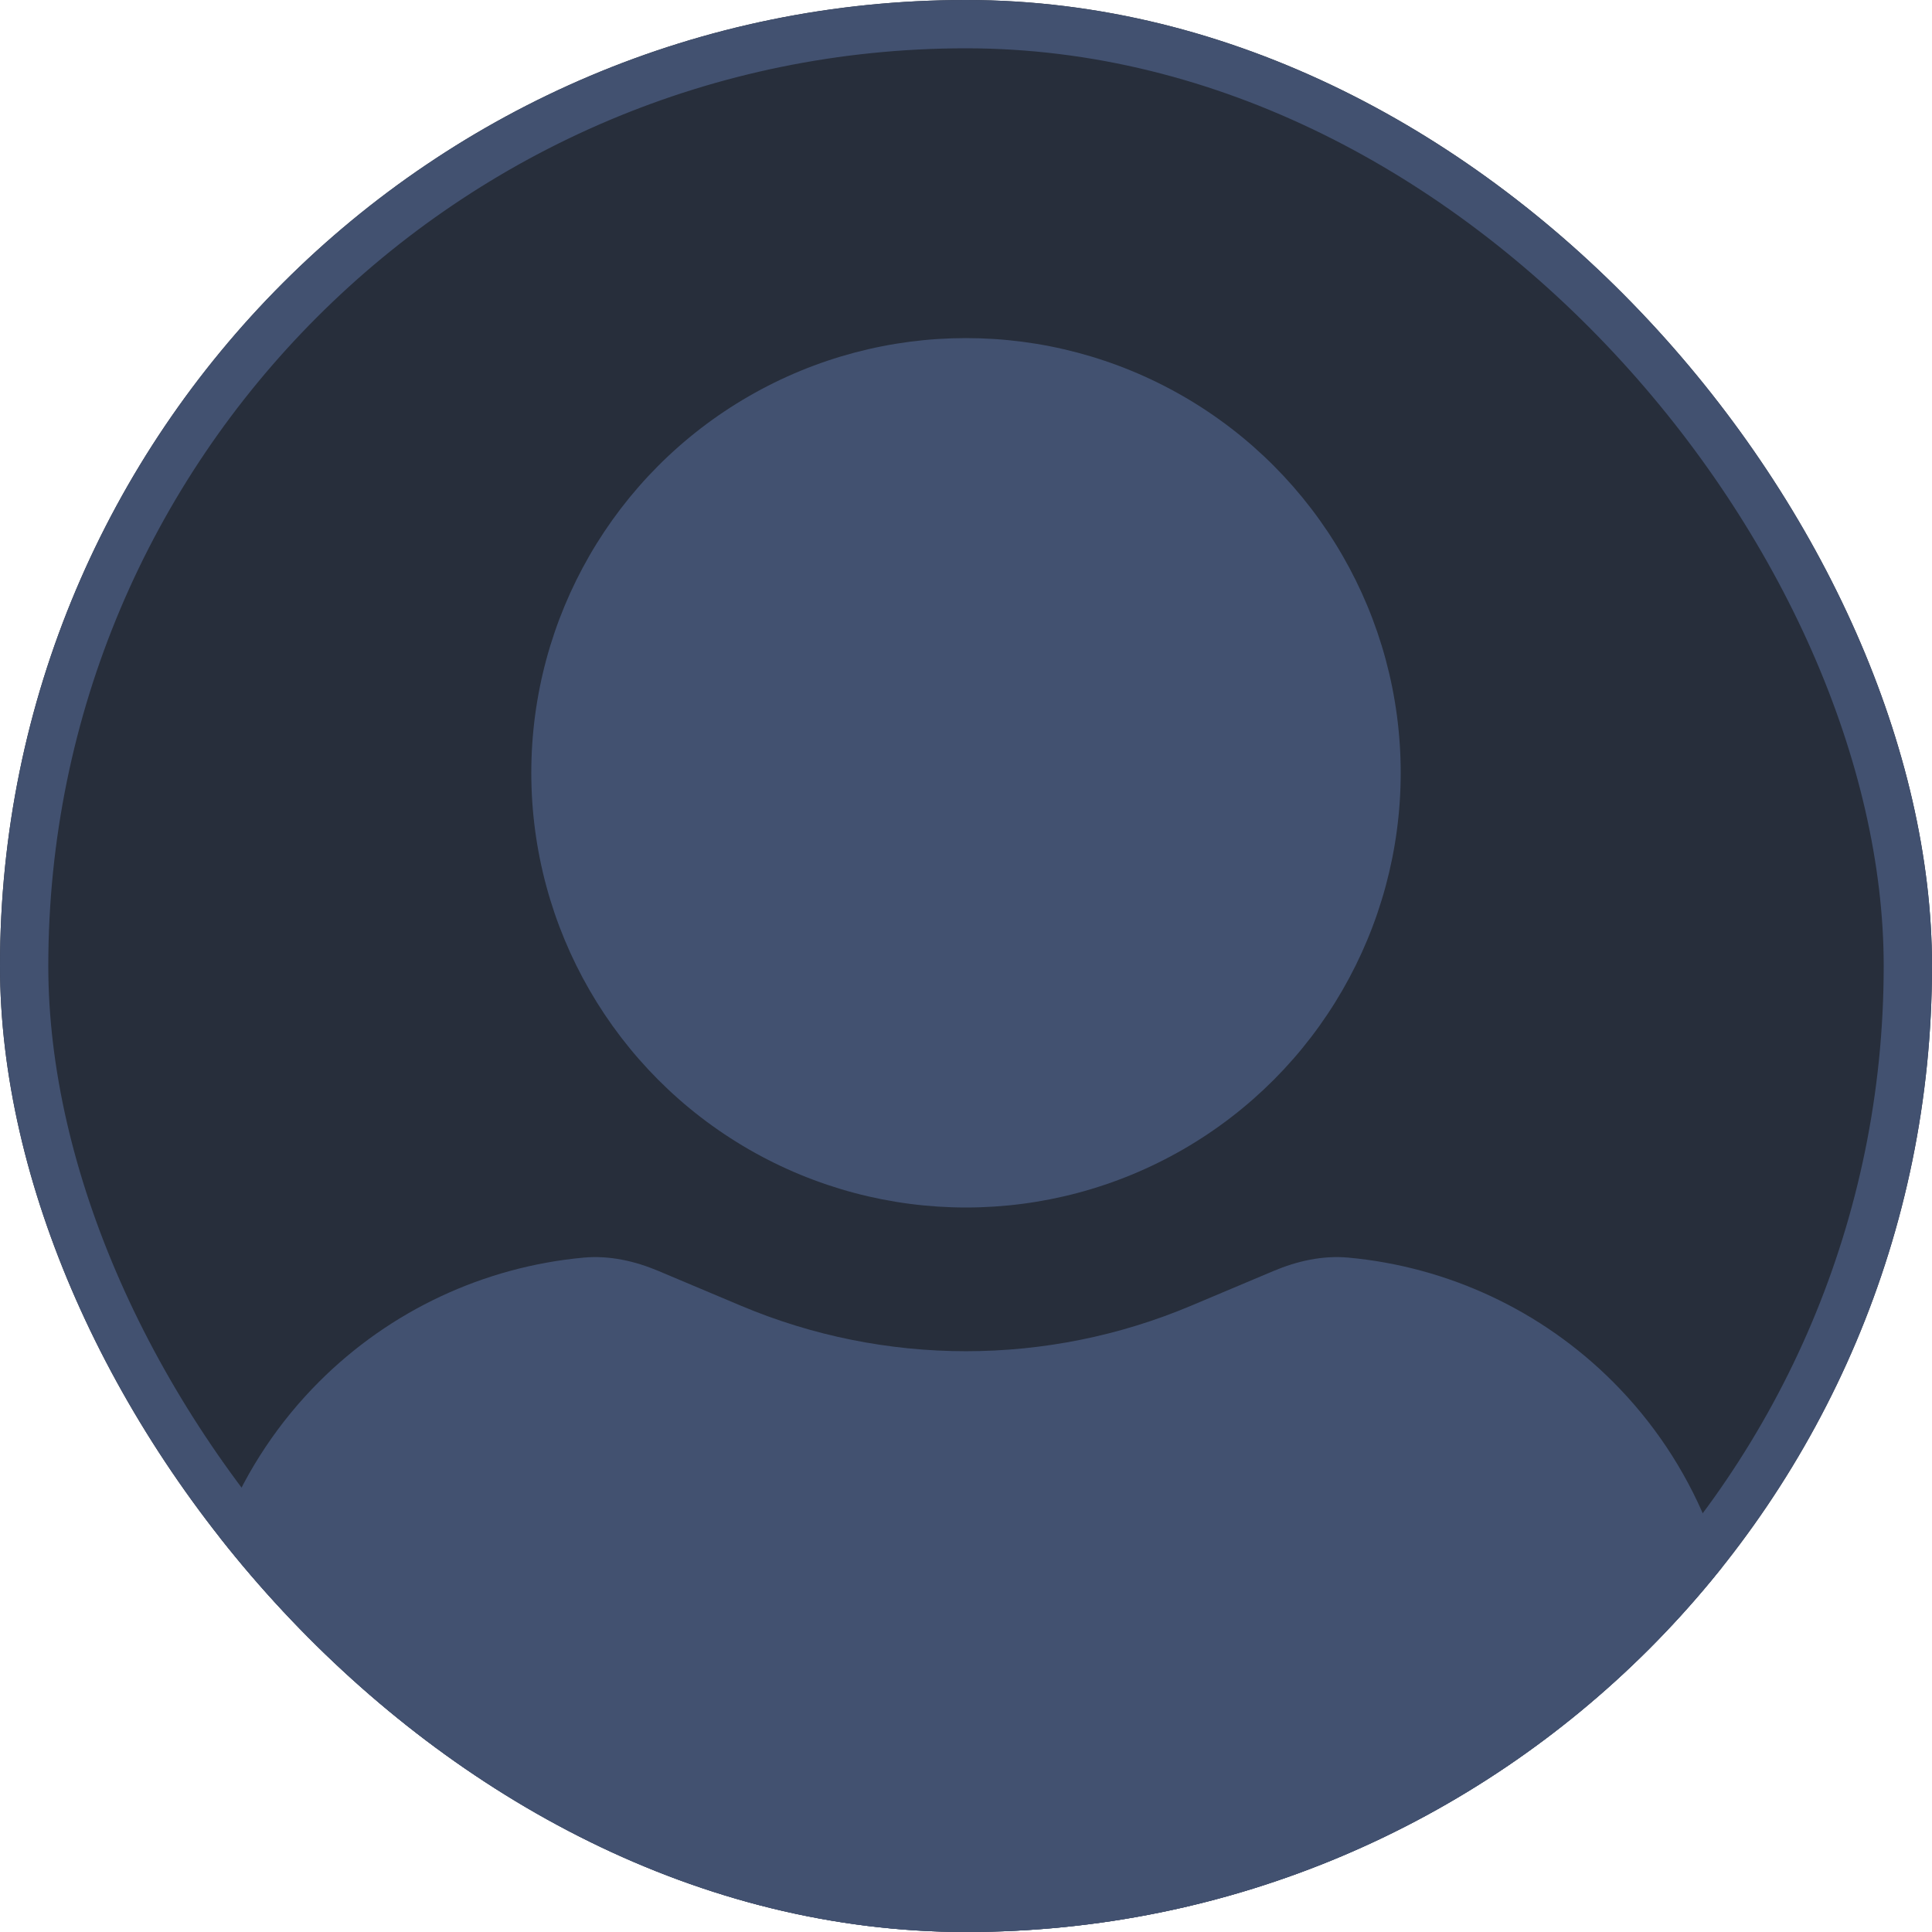 <svg width="40" height="40" viewBox="0 0 40 40" fill="none" xmlns="http://www.w3.org/2000/svg">
<g clip-path="url(#clip0_545_24219)">
<rect width="40" height="40" rx="20" fill="#272E3B"/>
<g clip-path="url(#clip1_545_24219)">
<path d="M36 34.889C35.997 32.532 35.06 30.273 33.393 28.607C31.919 27.132 29.981 26.229 27.922 26.038C27.388 25.988 26.857 26.107 26.363 26.316L24.664 27.032C21.682 28.29 18.318 28.29 15.336 27.032L13.637 26.316C13.143 26.107 12.612 25.988 12.078 26.038C10.019 26.229 8.081 27.132 6.607 28.607C4.94 30.273 4.003 32.532 4 34.889V36.667C4 40.91 5.686 44.98 8.686 47.98C11.687 50.981 15.757 52.667 20 52.667C24.244 52.667 28.313 50.981 31.314 47.98C34.314 44.98 36 40.91 36 36.667V34.889Z" fill="#425170"/>
<circle cx="20" cy="16" r="9" fill="#425170"/>
</g>
<rect x="0.5" y="0.5" width="39" height="39" rx="19.5" stroke="#425170"/>
</g>
<defs>
<clipPath id="clip0_545_24219">
<rect width="40" height="40" rx="20" fill="white"/>
</clipPath>
<clipPath id="clip1_545_24219">
<rect width="40" height="40" rx="20" fill="white"/>
</clipPath>
</defs>
</svg>

